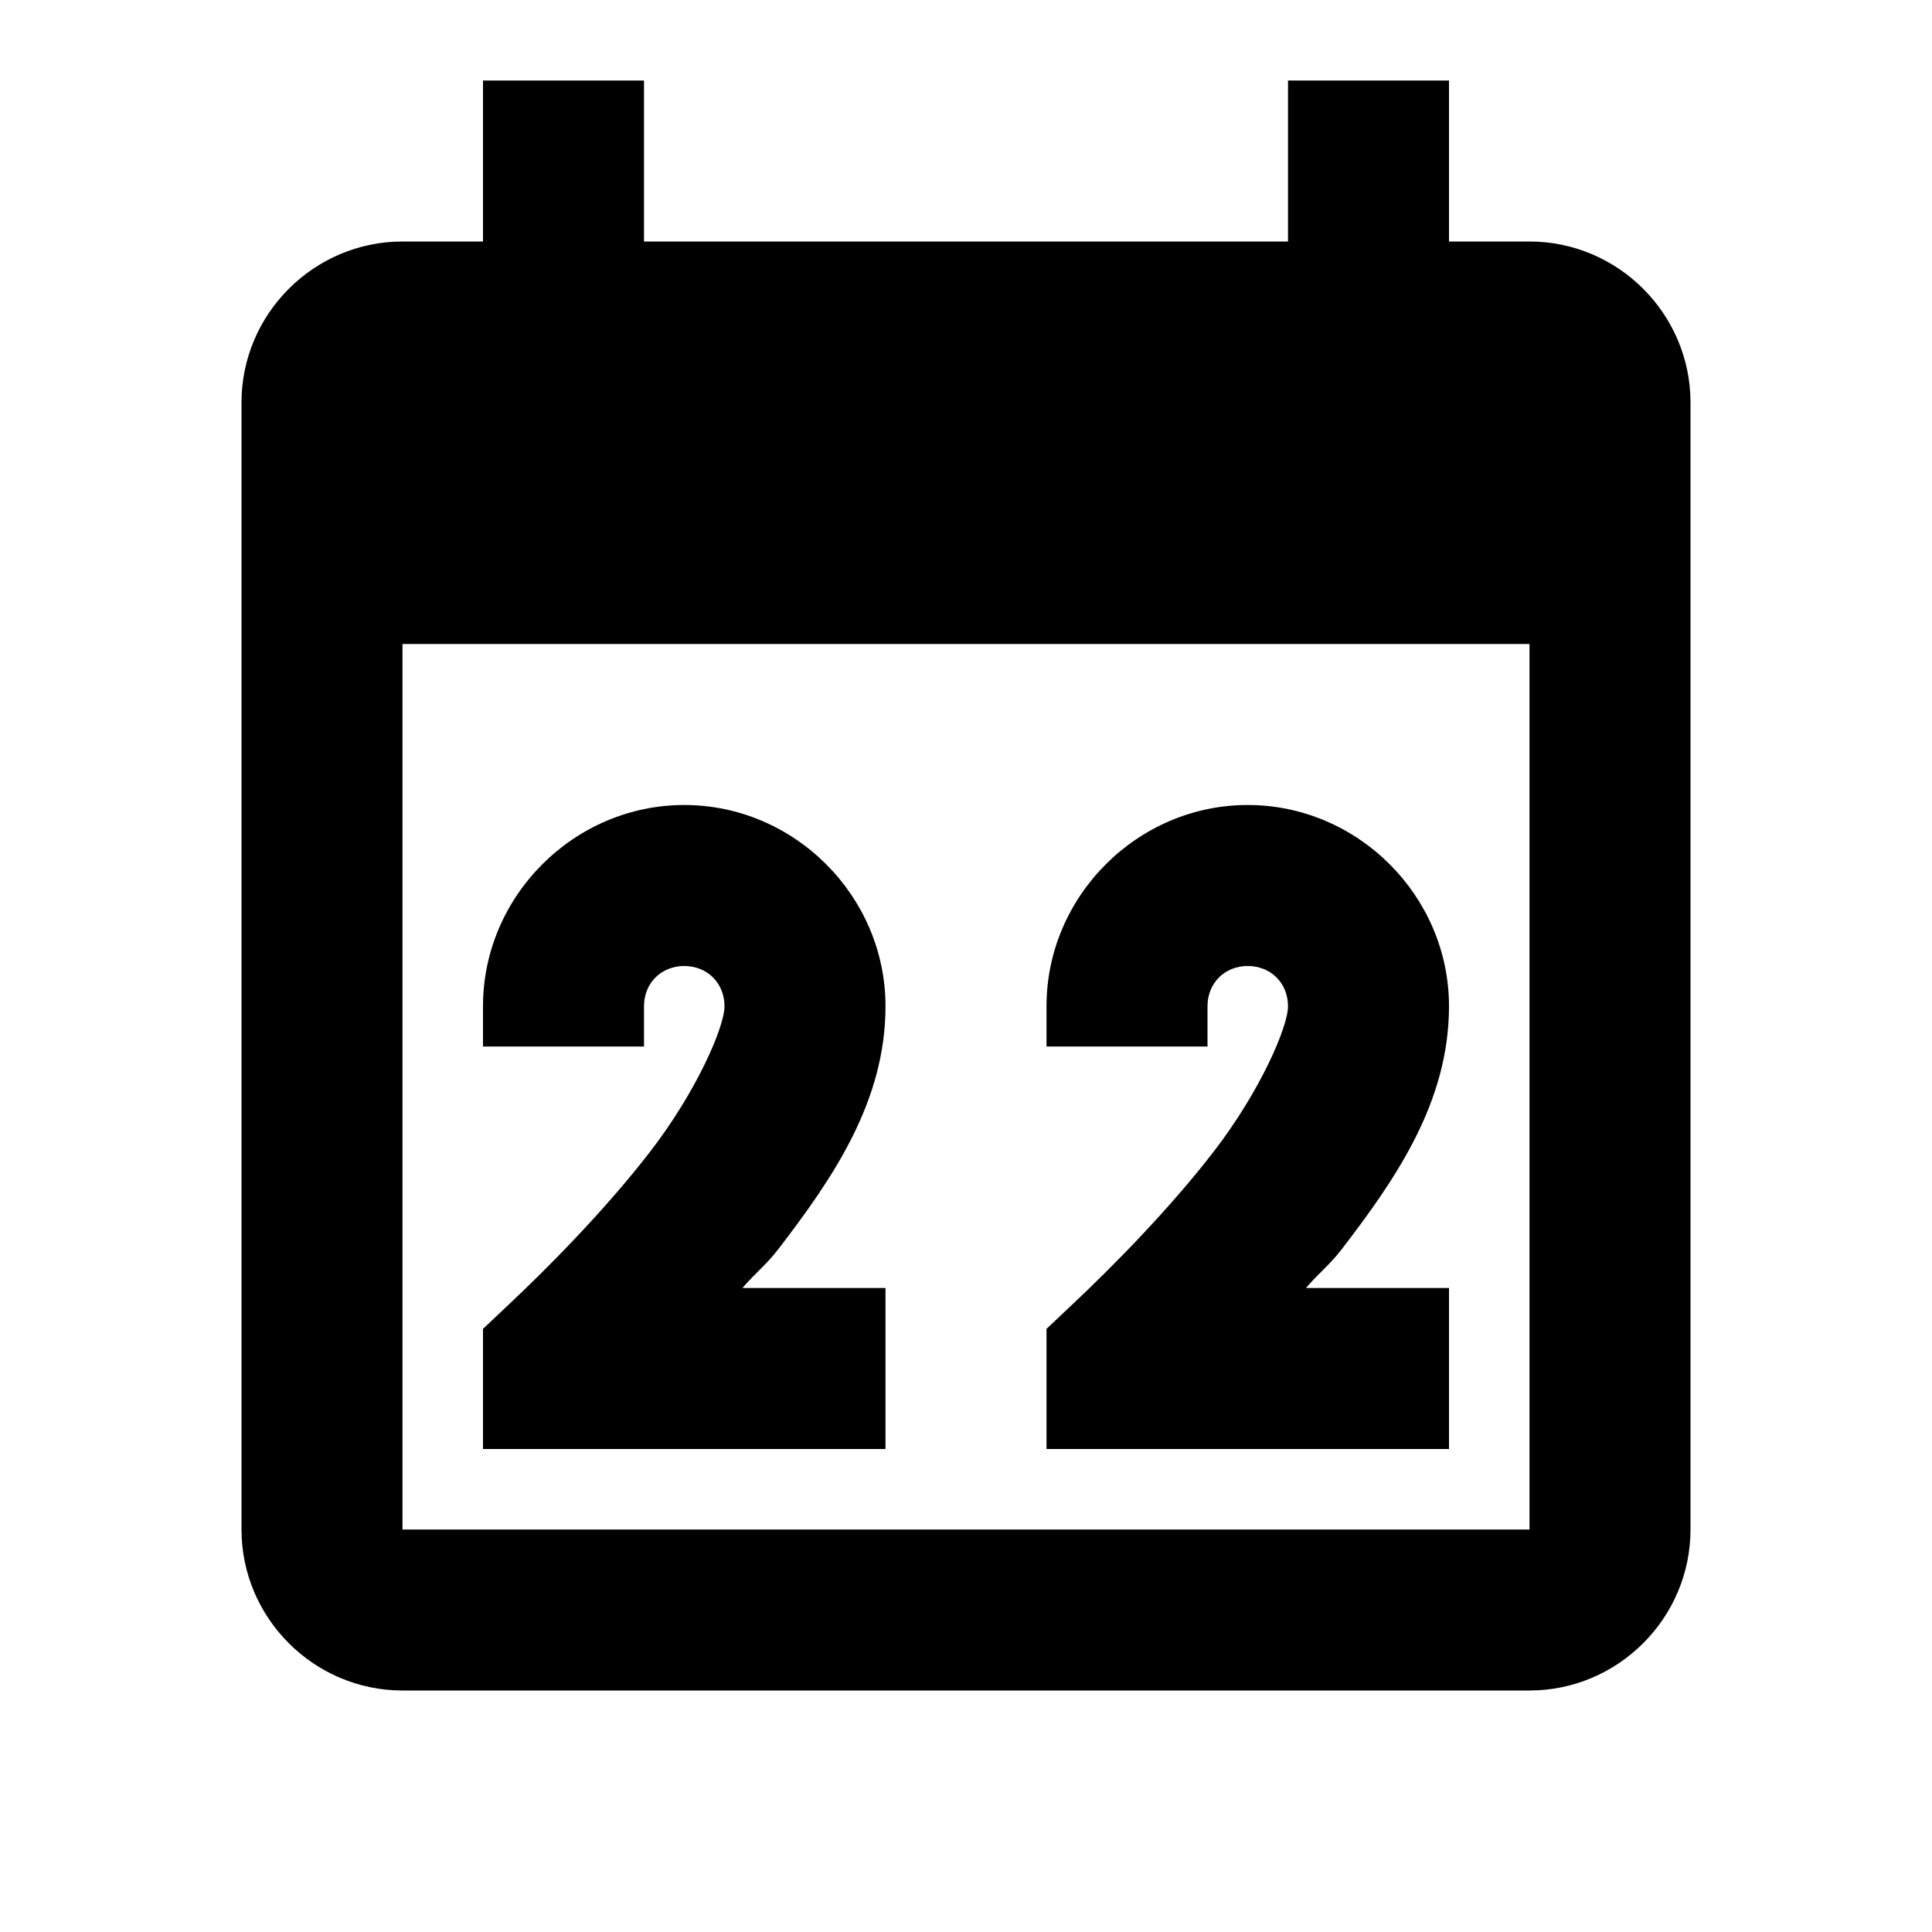 <?xml version="1.0"?>
<svg xmlns="http://www.w3.org/2000/svg" viewBox="0 0 24 24">
    <path style="line-height:normal;text-indent:0;text-align:start;text-decoration-line:none;text-decoration-style:solid;text-decoration-color:#000;text-transform:none;block-progression:tb;isolation:auto;mix-blend-mode:normal" d="M 6 1 L 6 3 L 5 3 C 3.9 3 3 3.9 3 5 L 3 19 C 3 20.1 3.9 21 5 21 L 19 21 C 20.1 21 21 20.1 21 19 L 21 5 C 21 3.9 20.1 3 19 3 L 18 3 L 18 1 L 16 1 L 16 3 L 8 3 L 8 1 L 6 1 z M 5 8 L 19 8 L 19 19 L 5 19 L 5 8 z M 8.5 10 C 7.131 10 6 11.131 6 12.5 L 6 13 L 8 13 L 8 12.5 C 8 12.213 8.213 12 8.5 12 C 8.787 12 9 12.213 9 12.5 C 9 12.758 8.653 13.557 8.082 14.299 C 7.511 15.04 6.791 15.763 6.314 16.211 L 6 16.508 L 6 18 L 11 18 L 11 16 L 9.223 16 C 9.381 15.815 9.515 15.716 9.668 15.518 C 10.347 14.634 11 13.683 11 12.5 C 11 11.131 9.869 10 8.5 10 z M 15.5 10 C 14.131 10 13 11.131 13 12.5 L 13 13 L 15 13 L 15 12.5 C 15 12.213 15.213 12 15.5 12 C 15.787 12 16 12.213 16 12.5 C 16 12.758 15.653 13.557 15.082 14.299 C 14.511 15.04 13.791 15.763 13.314 16.211 L 13 16.508 L 13 18 L 18 18 L 18 16 L 16.223 16 C 16.381 15.815 16.515 15.716 16.668 15.518 C 17.347 14.634 18 13.683 18 12.5 C 18 11.131 16.869 10 15.5 10 z" font-weight="400" font-family="sans-serif" white-space="normal" overflow="visible"/>
</svg>
